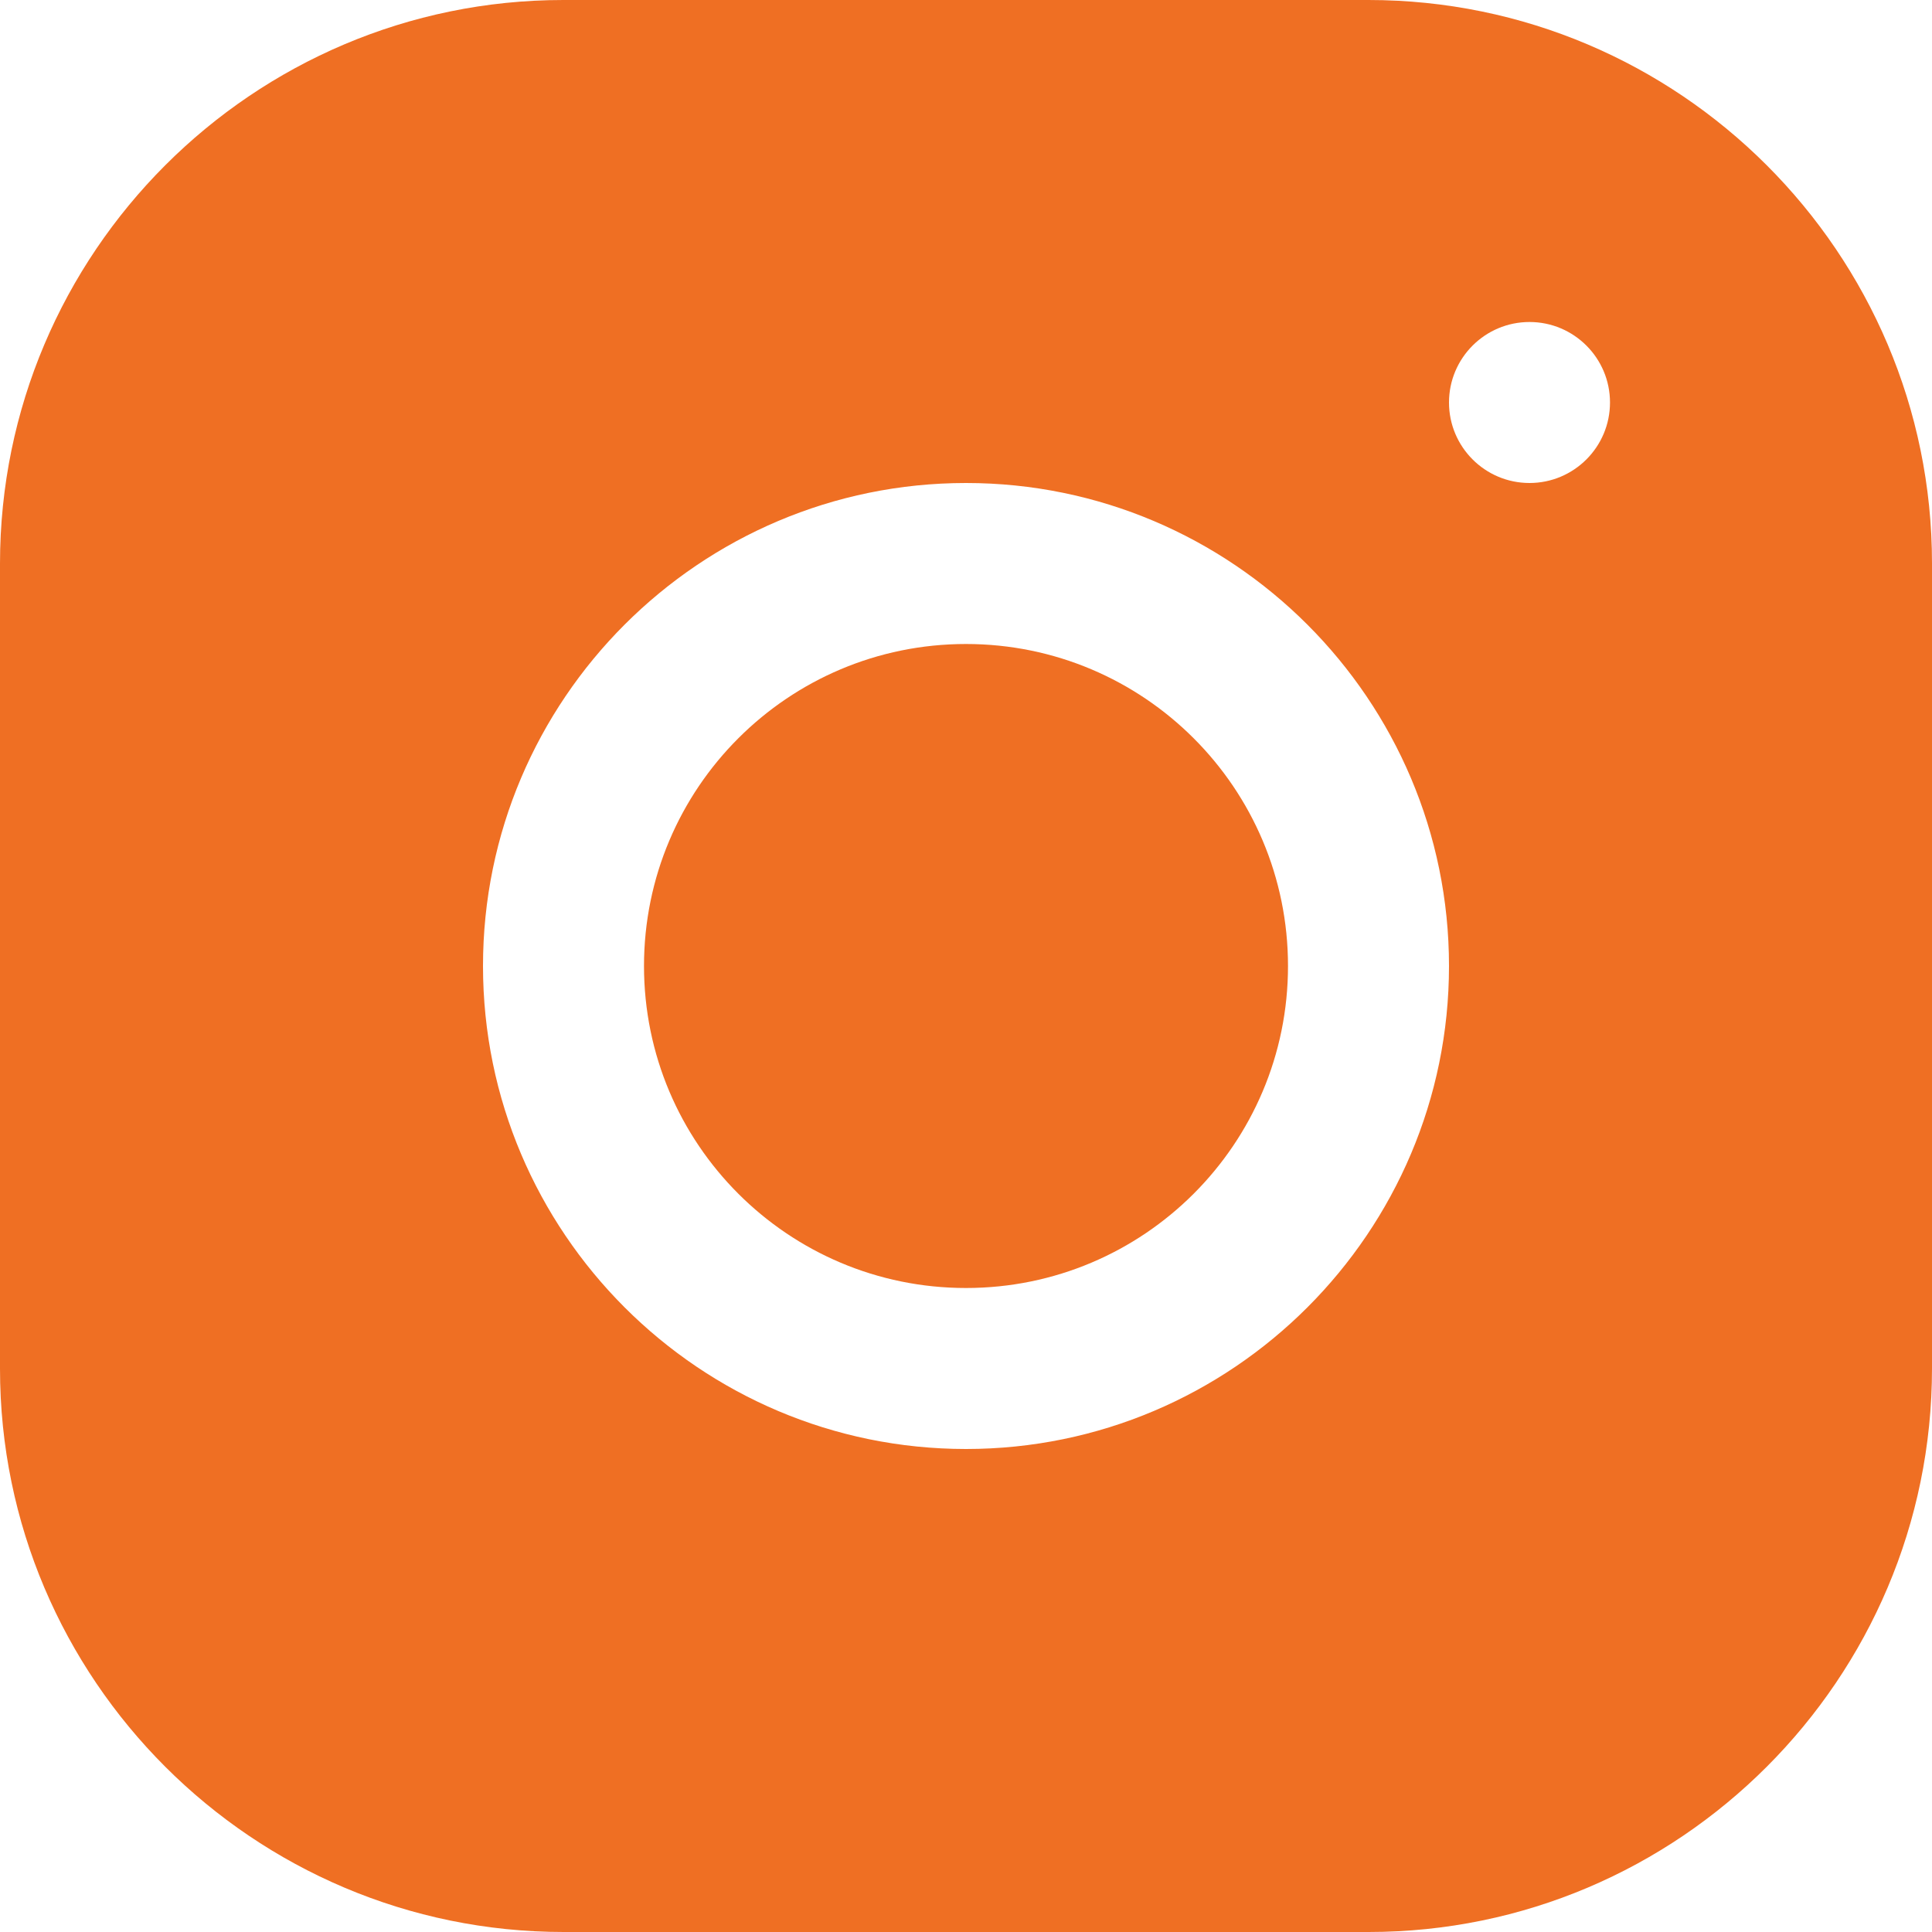 <?xml version="1.0" encoding="UTF-8"?>
<svg width="15px" height="15px" viewBox="0 0 15 15" version="1.1" xmlns="http://www.w3.org/2000/svg" xmlns:xlink="http://www.w3.org/1999/xlink">
    <title>0340FDCF-DF86-463A-B93C-B8954931FE35</title>
    <g id="V2" stroke="none" stroke-width="1" fill="none" fill-rule="evenodd">
        <g id="Home-V2" transform="translate(-1580, -16)" fill="#EF6F23" fill-rule="nonzero">
            <path d="M1584.374,16 C1581.962,16 1580,17.964 1580,20.376 L1580,26.626 C1580,29.038 1581.964,31 1584.376,31 L1590.626,31 C1593.038,31 1595,29.036 1595,26.624 L1595,20.374 C1595,17.962 1593.036,16 1590.624,16 L1584.374,16 Z M1591.875,18.5 C1592.22,18.5 1592.5,18.78 1592.5,19.125 C1592.5,19.47 1592.22,19.75 1591.875,19.75 C1591.53,19.75 1591.25,19.47 1591.25,19.125 C1591.25,18.78 1591.53,18.5 1591.875,18.5 Z M1587.5,19.75 C1589.568,19.75 1591.25,21.432 1591.25,23.5 C1591.25,25.568 1589.568,27.25 1587.5,27.25 C1585.432,27.25 1583.75,25.568 1583.75,23.5 C1583.75,21.432 1585.432,19.75 1587.5,19.75 Z M1587.5,21 C1586.119,21 1585,22.119 1585,23.5 C1585,24.881 1586.119,26 1587.5,26 C1588.881,26 1590,24.881 1590,23.5 C1590,22.119 1588.881,21 1587.5,21 Z" id="ig"></path>
        </g>
    </g>
</svg>